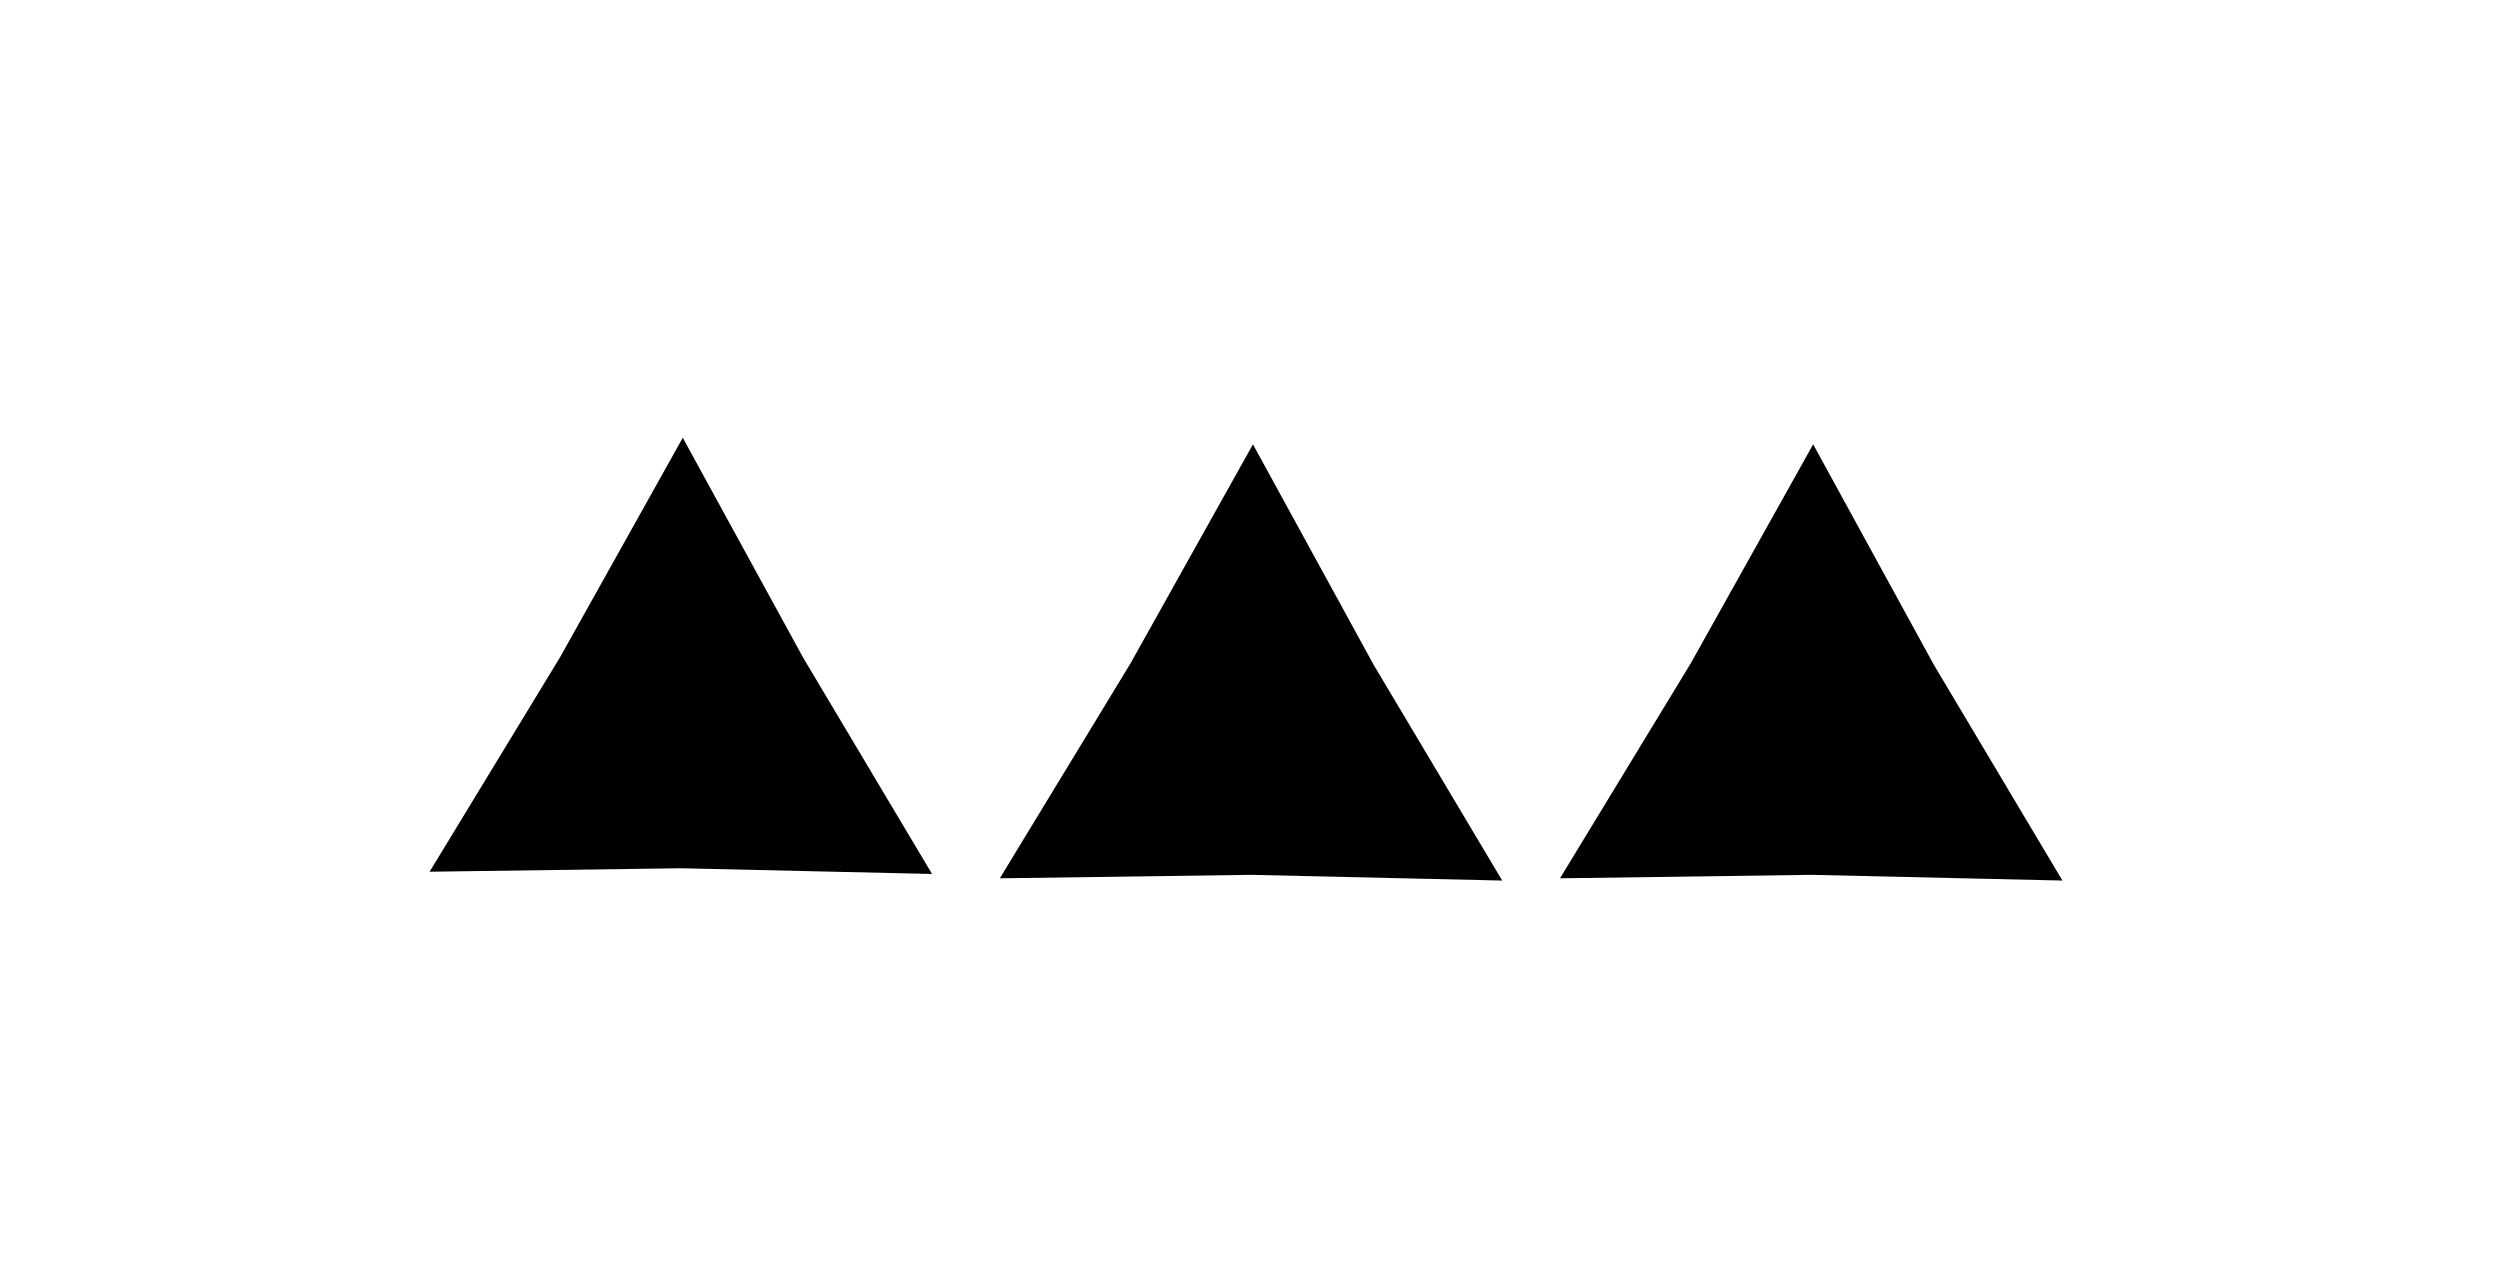 <svg xmlns="http://www.w3.org/2000/svg" xmlns:xlink="http://www.w3.org/1999/xlink" width="71mm" height="36mm" viewBox="0 0 71 36"><defs><linearGradient id="a"><stop offset="0" style="stop-color:#000;stop-opacity:1"/></linearGradient><linearGradient xlink:href="#a" id="b" x1="23.076" x2="37.345" y1="62.126" y2="62.126" gradientTransform="translate(-10.875 -43.5)" gradientUnits="userSpaceOnUse"/><linearGradient xlink:href="#a" id="c" x1="23.076" x2="37.345" y1="62.126" y2="62.126" gradientTransform="translate(4.788 -43.578)" gradientUnits="userSpaceOnUse"/><linearGradient xlink:href="#a" id="d" x1="23.076" x2="37.345" y1="62.126" y2="62.126" gradientTransform="translate(21.228 -43.313)" gradientUnits="userSpaceOnUse"/></defs><path d="M52.875 75h18v17.625h-18z" style="fill:none;stroke-width:.265"/><path d="m25.718 24.382-6.38-.145-6.381.088 3.316-5.452 3.114-5.57 3.064 5.597z" style="fill:url(#b);fill-opacity:1;stroke:#000;stroke-width:.843"/><path d="m41.911 24.569-6.38-.145-6.38.088 3.315-5.452 3.114-5.57 3.064 5.597z" style="fill:url(#c);fill-opacity:1;stroke:#000;stroke-width:.843"/><path d="m57.821 24.569-6.38-.145-6.381.088 3.316-5.452 3.114-5.57 3.064 5.597z" style="fill:url(#d);fill-opacity:1;stroke:#000;stroke-width:.843"/></svg>